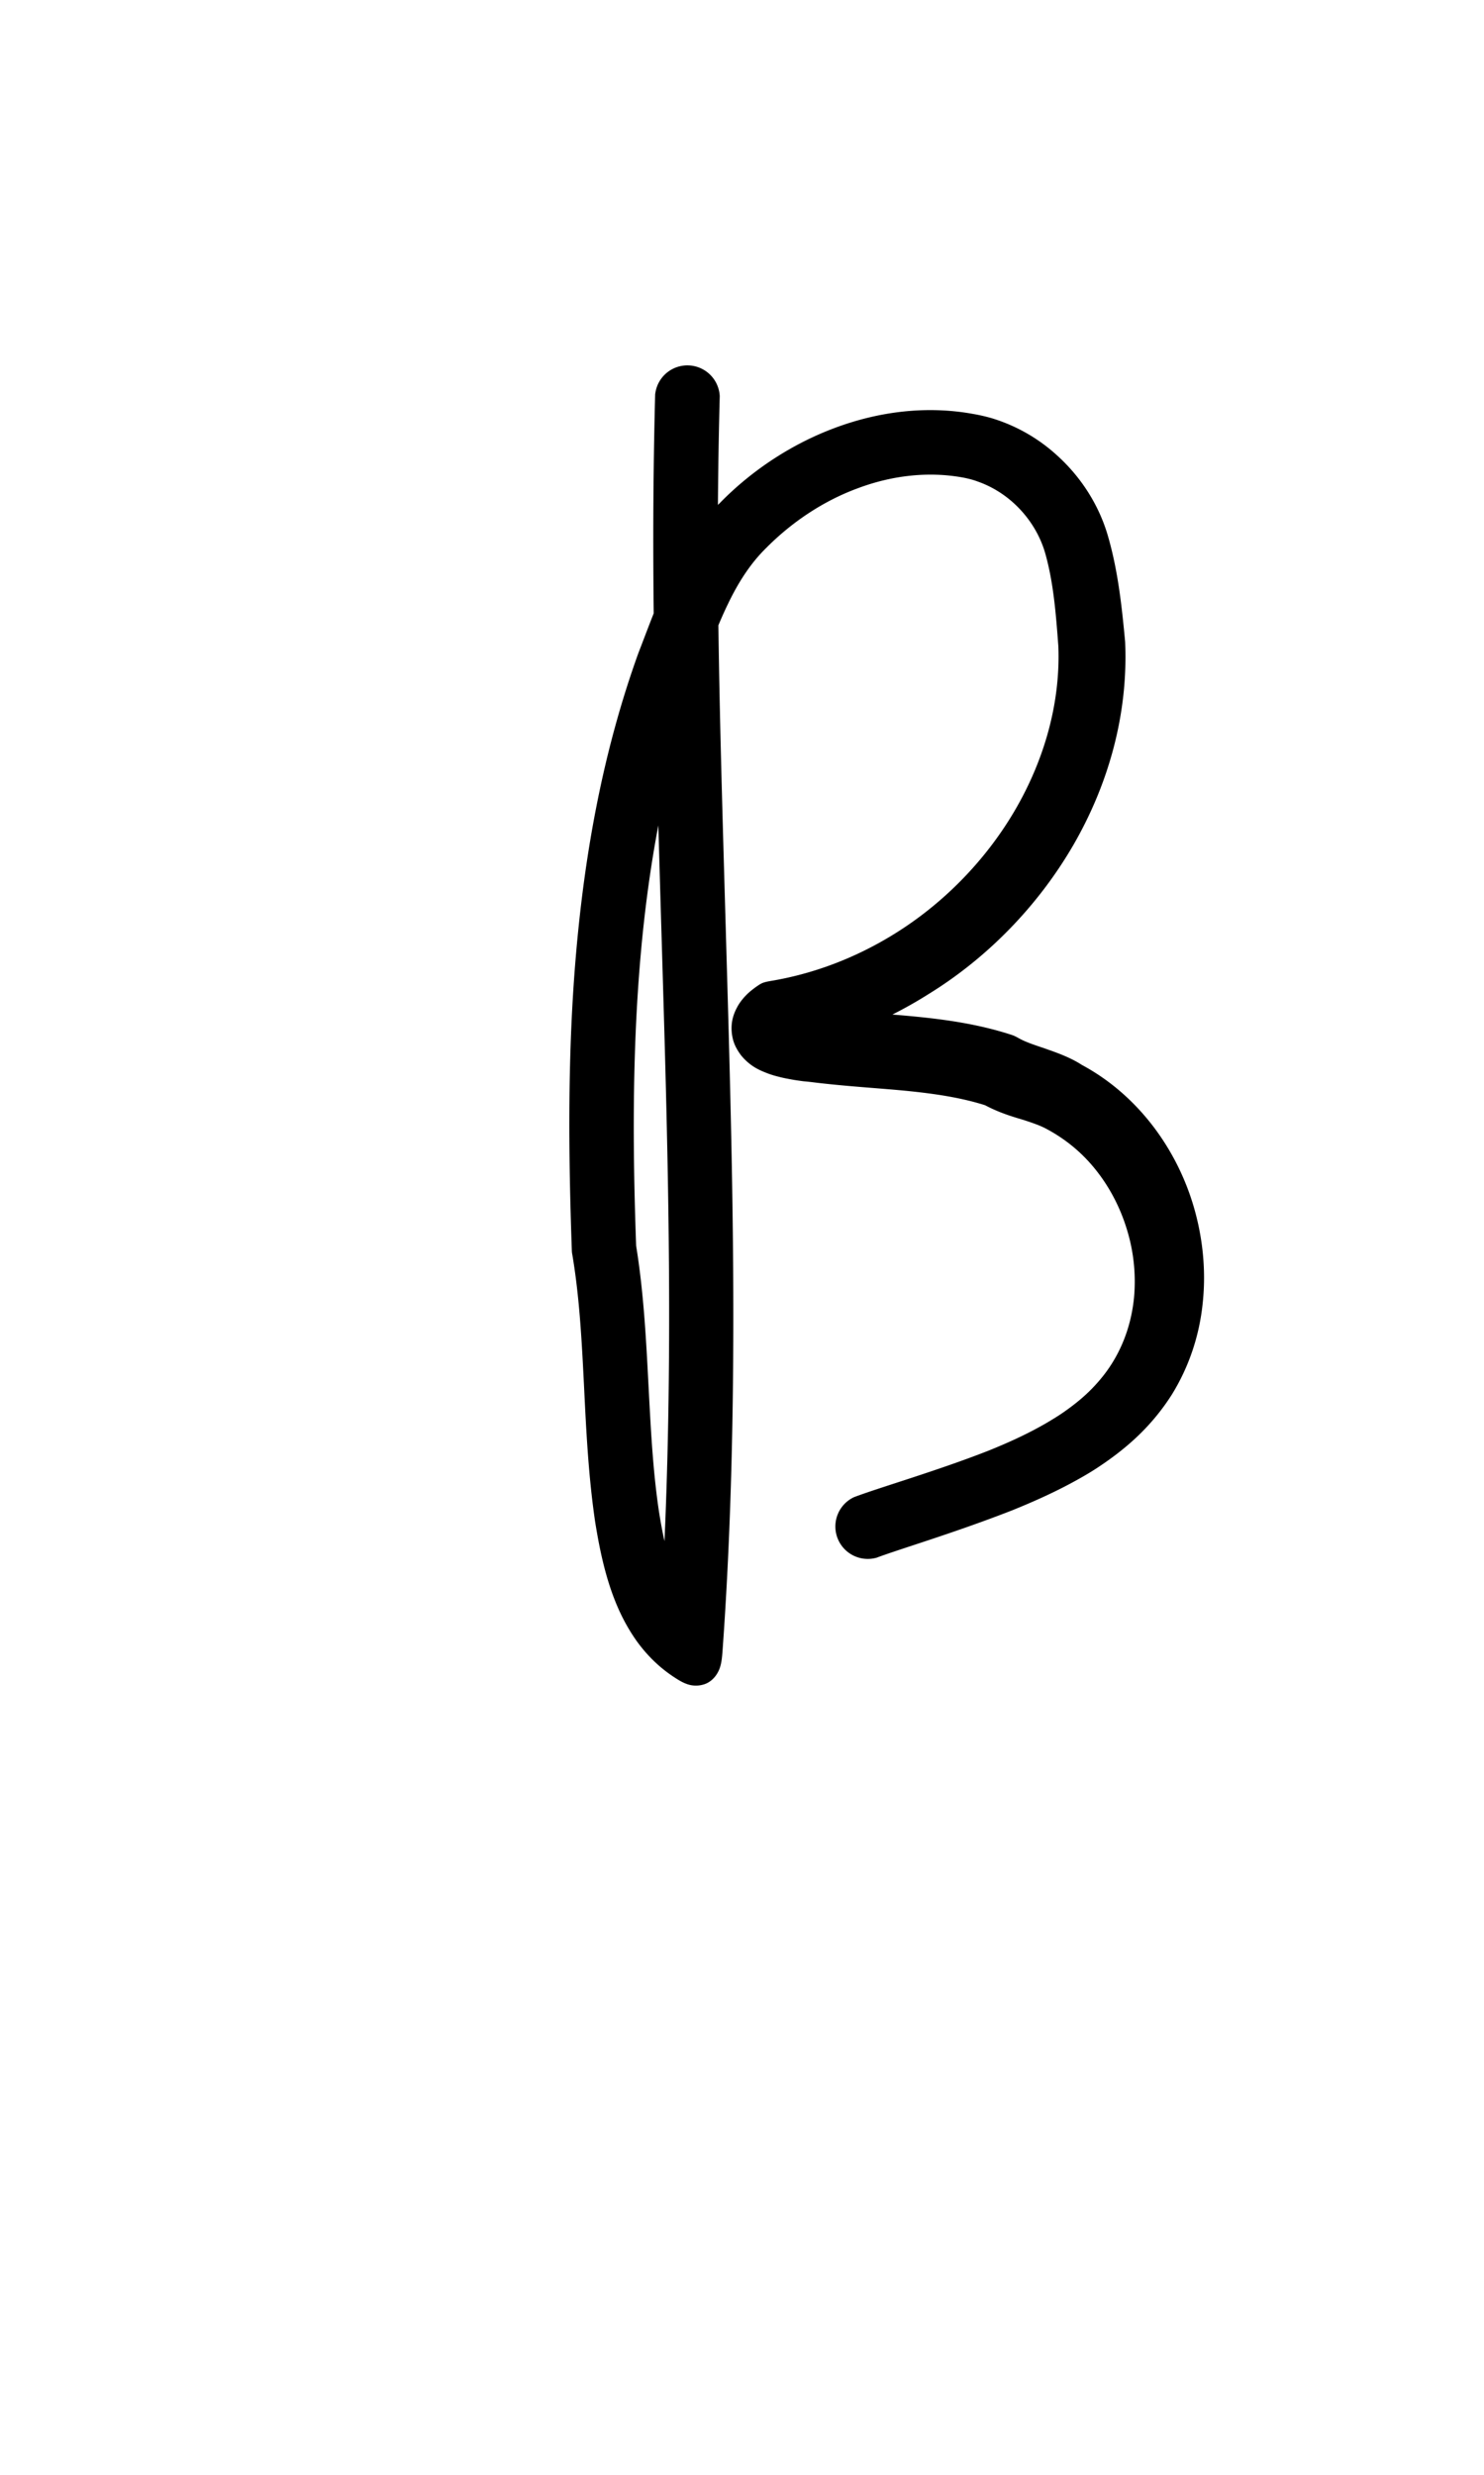 <?xml version="1.0" encoding="UTF-8" standalone="no"?>
<!-- Created with Inkscape (http://www.inkscape.org/) -->

<svg
   width="6mm"
   height="10mm"
   viewBox="0 0 6 10"
   version="1.1"
   id="svg1681"
   inkscape:version="1.2.1 (9c6d41e410, 2022-07-14)"
   sodipodi:docname="upper B 1.1.svg"
   inkscape:export-filename="..\..\..\..\Downloads\lower a diff canvas resize 3.0.png"
   inkscape:export-xdpi="96"
   inkscape:export-ydpi="96"
   xmlns:inkscape="http://www.inkscape.org/namespaces/inkscape"
   xmlns:sodipodi="http://sodipodi.sourceforge.net/DTD/sodipodi-0.dtd"
   xmlns="http://www.w3.org/2000/svg"
   xmlns:svg="http://www.w3.org/2000/svg"
   xmlns:rdf="http://www.w3.org/1999/02/22-rdf-syntax-ns#"
   xmlns:cc="http://creativecommons.org/ns#"
   xmlns:dc="http://purl.org/dc/elements/1.1/">
  <defs
     id="defs1675">
    <inkscape:path-effect
       effect="powerstroke"
       id="path-effect1578"
       is_visible="true"
       lpeversion="1"
       offset_points="6.13,0.131 | 12.548,0.15 | 14.608,0.131"
       not_jump="true"
       sort_points="true"
       interpolator_type="CentripetalCatmullRom"
       interpolator_beta="0.75"
       start_linecap_type="round"
       linejoin_type="spiro"
       miter_limit="4"
       scale_width="1"
       end_linecap_type="round" />
    <inkscape:path-effect
       effect="simplify"
       id="path-effect1576"
       is_visible="true"
       lpeversion="1"
       steps="1"
       threshold="0.004"
       smooth_angles="0"
       helper_size="0"
       simplify_individual_paths="false"
       simplify_just_coalesce="false"
       step="1" />
    <inkscape:path-effect
       effect="powerstroke"
       id="path-effect502"
       is_visible="true"
       lpeversion="1"
       offset_points="3.009,0.216 | 7.36,0.176 | 9.416,0.202"
       not_jump="true"
       sort_points="true"
       interpolator_type="CentripetalCatmullRom"
       interpolator_beta="0.75"
       start_linecap_type="round"
       linejoin_type="spiro"
       miter_limit="4"
       scale_width="1"
       end_linecap_type="round" />
    <inkscape:path-effect
       effect="simplify"
       id="path-effect500"
       is_visible="true"
       lpeversion="1"
       steps="1"
       threshold="0.004"
       smooth_angles="0"
       helper_size="0"
       simplify_individual_paths="false"
       simplify_just_coalesce="false"
       step="1" />
    <inkscape:path-effect
       effect="powerstroke"
       id="path-effect241"
       is_visible="true"
       lpeversion="1"
       offset_points="2.688,0.341"
       not_jump="true"
       sort_points="true"
       interpolator_type="CentripetalCatmullRom"
       interpolator_beta="0.75"
       start_linecap_type="round"
       linejoin_type="spiro"
       miter_limit="4"
       scale_width="1"
       end_linecap_type="round" />
    <inkscape:path-effect
       effect="simplify"
       id="path-effect239"
       is_visible="true"
       lpeversion="1"
       steps="1"
       threshold="0.003"
       smooth_angles="0"
       helper_size="0"
       simplify_individual_paths="false"
       simplify_just_coalesce="false"
       step="1" />
    <inkscape:path-effect
       effect="powerstroke"
       id="path-effect234"
       is_visible="true"
       lpeversion="1"
       offset_points="2.136,0.075"
       not_jump="true"
       sort_points="true"
       interpolator_type="CentripetalCatmullRom"
       interpolator_beta="0.75"
       start_linecap_type="round"
       linejoin_type="spiro"
       miter_limit="4"
       scale_width="1"
       end_linecap_type="round" />
    <inkscape:path-effect
       effect="simplify"
       id="path-effect232"
       is_visible="true"
       lpeversion="1"
       steps="1"
       threshold="0.003"
       smooth_angles="0"
       helper_size="0"
       simplify_individual_paths="false"
       simplify_just_coalesce="false"
       step="1" />
    <inkscape:path-effect
       effect="powerstroke"
       id="path-effect227"
       is_visible="true"
       lpeversion="1"
       offset_points="2.187,0.075"
       not_jump="true"
       sort_points="true"
       interpolator_type="CentripetalCatmullRom"
       interpolator_beta="0.75"
       start_linecap_type="round"
       linejoin_type="spiro"
       miter_limit="4"
       scale_width="1"
       end_linecap_type="round" />
    <inkscape:path-effect
       effect="simplify"
       id="path-effect225"
       is_visible="true"
       lpeversion="1"
       steps="1"
       threshold="0.003"
       smooth_angles="0"
       helper_size="0"
       simplify_individual_paths="false"
       simplify_just_coalesce="false"
       step="1" />
    <inkscape:path-effect
       effect="powerstroke"
       id="path-effect166"
       is_visible="true"
       lpeversion="1"
       offset_points="1.964,0.075"
       not_jump="true"
       sort_points="true"
       interpolator_type="CentripetalCatmullRom"
       interpolator_beta="0.75"
       start_linecap_type="round"
       linejoin_type="spiro"
       miter_limit="4"
       scale_width="1"
       end_linecap_type="round" />
    <inkscape:path-effect
       effect="simplify"
       id="path-effect164"
       is_visible="true"
       lpeversion="1"
       steps="1"
       threshold="0.003"
       smooth_angles="0"
       helper_size="0"
       simplify_individual_paths="false"
       simplify_just_coalesce="false"
       step="1" />
    <inkscape:path-effect
       effect="powerstroke"
       id="path-effect159"
       is_visible="true"
       lpeversion="1"
       offset_points="2.261,0.075"
       not_jump="true"
       sort_points="true"
       interpolator_type="CentripetalCatmullRom"
       interpolator_beta="0.75"
       start_linecap_type="round"
       linejoin_type="spiro"
       miter_limit="4"
       scale_width="1"
       end_linecap_type="round" />
    <inkscape:path-effect
       effect="simplify"
       id="path-effect157"
       is_visible="true"
       lpeversion="1"
       steps="1"
       threshold="0.003"
       smooth_angles="0"
       helper_size="0"
       simplify_individual_paths="false"
       simplify_just_coalesce="false"
       step="1" />
    <inkscape:path-effect
       effect="powerstroke"
       id="path-effect152"
       is_visible="true"
       lpeversion="1"
       offset_points="2.827,0.075"
       not_jump="true"
       sort_points="true"
       interpolator_type="CentripetalCatmullRom"
       interpolator_beta="0.75"
       start_linecap_type="round"
       linejoin_type="spiro"
       miter_limit="4"
       scale_width="1"
       end_linecap_type="round" />
    <inkscape:path-effect
       effect="simplify"
       id="path-effect150"
       is_visible="true"
       lpeversion="1"
       steps="1"
       threshold="0.003"
       smooth_angles="0"
       helper_size="0"
       simplify_individual_paths="false"
       simplify_just_coalesce="false"
       step="1" />
    <inkscape:path-effect
       effect="powerstroke"
       id="path-effect145"
       is_visible="true"
       lpeversion="1"
       offset_points="3.837,0.075"
       not_jump="true"
       sort_points="true"
       interpolator_type="CentripetalCatmullRom"
       interpolator_beta="0.75"
       start_linecap_type="round"
       linejoin_type="spiro"
       miter_limit="4"
       scale_width="1"
       end_linecap_type="round" />
    <inkscape:path-effect
       effect="simplify"
       id="path-effect143"
       is_visible="true"
       lpeversion="1"
       steps="1"
       threshold="0.003"
       smooth_angles="0"
       helper_size="0"
       simplify_individual_paths="false"
       simplify_just_coalesce="false"
       step="1" />
    <inkscape:path-effect
       effect="powerstroke"
       id="path-effect138"
       is_visible="true"
       lpeversion="1"
       offset_points="2.688,0.075"
       not_jump="true"
       sort_points="true"
       interpolator_type="CentripetalCatmullRom"
       interpolator_beta="0.75"
       start_linecap_type="round"
       linejoin_type="spiro"
       miter_limit="4"
       scale_width="1"
       end_linecap_type="round" />
    <inkscape:path-effect
       effect="simplify"
       id="path-effect136"
       is_visible="true"
       lpeversion="1"
       steps="1"
       threshold="0.003"
       smooth_angles="0"
       helper_size="0"
       simplify_individual_paths="false"
       simplify_just_coalesce="false"
       step="1" />
    <inkscape:path-effect
       effect="powerstroke"
       id="path-effect131"
       is_visible="true"
       lpeversion="1"
       offset_points="1.994,0.075"
       not_jump="true"
       sort_points="true"
       interpolator_type="CentripetalCatmullRom"
       interpolator_beta="0.75"
       start_linecap_type="round"
       linejoin_type="spiro"
       miter_limit="4"
       scale_width="1"
       end_linecap_type="round" />
    <inkscape:path-effect
       effect="simplify"
       id="path-effect129"
       is_visible="true"
       lpeversion="1"
       steps="1"
       threshold="0.003"
       smooth_angles="0"
       helper_size="0"
       simplify_individual_paths="false"
       simplify_just_coalesce="false"
       step="1" />
  </defs>
  <sodipodi:namedview
     id="base"
     pagecolor="#ffffff"
     bordercolor="#666666"
     borderopacity="1.0"
     inkscape:pageopacity="0.0"
     inkscape:pageshadow="2"
     inkscape:zoom="7.919596"
     inkscape:cx="-5.3033008"
     inkscape:cy="20.834396"
     inkscape:document-units="mm"
     inkscape:current-layer="layer1"
     showgrid="false"
     fit-margin-top="0"
     fit-margin-left="0"
     fit-margin-right="0"
     fit-margin-bottom="0"
     inkscape:window-width="1280"
     inkscape:window-height="649"
     inkscape:window-x="-8"
     inkscape:window-y="1912"
     inkscape:window-maximized="1"
     showguides="true"
     inkscape:guide-bbox="true"
     inkscape:snap-bbox="true"
     inkscape:bbox-nodes="true"
     inkscape:snap-nodes="false"
     inkscape:snap-others="false"
     inkscape:snap-page="true"
     inkscape:snap-grids="false"
     inkscape:snap-to-guides="false"
     inkscape:snap-global="false"
     inkscape:pagecheckerboard="0"
     inkscape:showpageshadow="2"
     inkscape:deskcolor="#d1d1d1">
    <sodipodi:guide
       position="-6.181,9.499"
       orientation="0,1"
       id="guide816"
       inkscape:locked="false" />
    <sodipodi:guide
       position="-4.41,10.647"
       orientation="0,1"
       id="guide818"
       inkscape:locked="false" />
    <sodipodi:guide
       position="2.76,11.096"
       orientation="1,0"
       id="guide820"
       inkscape:locked="false" />
    <sodipodi:guide
       position="3.657,10.942"
       orientation="1,0"
       id="guide822"
       inkscape:locked="false" />
    <sodipodi:guide
       position="-0.052,9.749"
       orientation="1,0"
       id="guide1853"
       inkscape:locked="false" />
    <sodipodi:guide
       position="-2.372,3.018"
       orientation="0,1"
       id="guide1855"
       inkscape:locked="false" />
  </sodipodi:namedview>
  <g
     inkscape:label="Layer 1"
     inkscape:groupmode="layer"
     id="layer1"
     transform="translate(17.028,-147.229)">
    <path
       d="m -14.379,148.817 c -0.021,0.796 0.004,1.433 0.036,2.542 0.021,0.738 0.041,1.639 -0.023,2.521 l 0.203,-0.098 c -0.029,-0.02 -0.055,-0.045 -0.077,-0.075 -0.022,-0.029 -0.04,-0.064 -0.057,-0.104 -0.032,-0.078 -0.051,-0.167 -0.067,-0.268 -0.025,-0.168 -0.033,-0.337 -0.043,-0.526 -0.009,-0.173 -0.019,-0.361 -0.049,-0.546 -0.014,-0.387 -0.016,-0.782 0.018,-1.171 0.034,-0.388 0.104,-0.769 0.235,-1.134 0.04,-0.101 0.073,-0.195 0.117,-0.286 0.043,-0.09 0.092,-0.166 0.155,-0.228 0.107,-0.108 0.235,-0.192 0.371,-0.242 0.141,-0.053 0.287,-0.068 0.422,-0.044 0.022,0.004 0.042,0.009 0.061,0.016 0.055,0.019 0.107,0.05 0.152,0.092 0.059,0.055 0.104,0.127 0.125,0.206 0.031,0.113 0.041,0.232 0.051,0.368 0.009,0.228 -0.056,0.459 -0.176,0.664 -0.12,0.205 -0.294,0.381 -0.494,0.503 -0.155,0.095 -0.324,0.158 -0.494,0.186 -0.011,0.002 -0.022,0.004 -0.032,0.008 -0.01,0.004 -0.019,0.011 -0.028,0.017 -0.012,0.009 -0.024,0.018 -0.036,0.03 -0.011,0.011 -0.023,0.025 -0.033,0.041 -0.01,0.017 -0.02,0.037 -0.025,0.062 -0.005,0.025 -0.004,0.051 0.002,0.076 0.006,0.025 0.018,0.045 0.03,0.062 0.012,0.016 0.025,0.028 0.036,0.037 0.022,0.018 0.046,0.029 0.064,0.036 0.019,0.008 0.039,0.014 0.056,0.018 0.018,0.005 0.036,0.008 0.052,0.011 0.016,0.003 0.032,0.005 0.046,0.007 0.011,0.001 0.021,0.002 0.03,0.003 0.135,0.017 0.263,0.024 0.379,0.035 0.123,0.012 0.229,0.028 0.327,0.059 0.054,0.029 0.11,0.046 0.144,0.056 -0.007,-0.002 0.02,0.006 0.013,0.004 0.043,0.014 0.067,0.023 0.088,0.034 0.087,0.046 0.154,0.105 0.207,0.173 0.057,0.073 0.098,0.156 0.123,0.241 0.027,0.09 0.035,0.182 0.027,0.269 -0.009,0.091 -0.036,0.176 -0.08,0.251 -0.025,0.043 -0.055,0.081 -0.09,0.117 -0.035,0.036 -0.075,0.068 -0.12,0.099 -0.019,0.013 -0.039,0.025 -0.059,0.037 -0.073,0.043 -0.153,0.08 -0.24,0.115 -0.209,0.082 -0.445,0.15 -0.544,0.188 a 0.131,0.131 90 0 0 0.093,0.244 c 0.09,-0.034 0.314,-0.1 0.547,-0.191 0.094,-0.038 0.187,-0.08 0.275,-0.13 0.025,-0.014 0.05,-0.029 0.074,-0.045 0.056,-0.037 0.111,-0.079 0.161,-0.127 0.05,-0.048 0.096,-0.103 0.136,-0.166 0.068,-0.11 0.11,-0.234 0.124,-0.363 0.014,-0.123 0.004,-0.251 -0.03,-0.376 -0.032,-0.118 -0.087,-0.235 -0.166,-0.34 -0.074,-0.098 -0.171,-0.188 -0.292,-0.253 -0.043,-0.028 -0.094,-0.047 -0.14,-0.063 -0.005,-0.002 -0.009,-0.003 -0.014,-0.005 -0.045,-0.015 -0.077,-0.026 -0.103,-0.041 -0.009,-0.005 -0.019,-0.01 -0.029,-0.013 -0.133,-0.043 -0.267,-0.062 -0.405,-0.075 -0.127,-0.012 -0.253,-0.018 -0.375,-0.032 -0.004,-4.6e-4 -0.008,-9.2e-4 -0.012,-9.9e-4 -0.004,-8e-5 -0.012,-4.8e-4 -0.021,-0.001 -0.009,-7.9e-4 -0.019,-0.002 -0.029,-0.003 -0.01,-0.002 -0.02,-0.003 -0.029,-0.005 -0.009,-0.002 -0.015,-0.004 -0.018,-0.005 -0.003,-9.9e-4 -0.002,-0.001 0.007,0.005 0.004,0.003 0.011,0.009 0.018,0.018 0.007,0.009 0.015,0.023 0.019,0.041 0.005,0.018 0.005,0.036 0.002,0.053 -0.003,0.016 -0.009,0.028 -0.014,0.036 -0.005,0.008 -0.009,0.012 -0.01,0.013 -0.002,0.001 -0.001,6.7e-4 0.001,-0.001 l -0.06,0.025 c 0.208,-0.037 0.41,-0.117 0.592,-0.232 0.239,-0.147 0.444,-0.358 0.586,-0.603 0.142,-0.246 0.222,-0.529 0.209,-0.821 -0.013,-0.139 -0.028,-0.282 -0.068,-0.422 -0.036,-0.128 -0.109,-0.241 -0.203,-0.327 -0.071,-0.066 -0.155,-0.116 -0.246,-0.147 -0.032,-0.011 -0.066,-0.019 -0.101,-0.025 -0.185,-0.033 -0.377,-0.01 -0.558,0.058 -0.171,0.064 -0.332,0.169 -0.462,0.302 -0.09,0.088 -0.154,0.193 -0.205,0.3 -0.049,0.103 -0.088,0.212 -0.125,0.307 -0.142,0.394 -0.215,0.798 -0.251,1.203 -0.036,0.407 -0.032,0.817 -0.018,1.211 2.01e-4,0.006 7.75e-4,0.011 0.002,0.017 0.029,0.172 0.038,0.347 0.047,0.525 0.009,0.186 0.018,0.369 0.045,0.553 0.017,0.106 0.04,0.22 0.083,0.326 0.023,0.057 0.052,0.111 0.088,0.161 0.039,0.053 0.085,0.099 0.141,0.137 0.021,0.014 0.042,0.028 0.066,0.035 0.024,0.007 0.051,0.005 0.073,-0.005 0.023,-0.011 0.04,-0.031 0.05,-0.054 0.01,-0.023 0.012,-0.049 0.014,-0.073 0.065,-0.896 0.044,-1.809 0.024,-2.547 -0.031,-1.112 -0.056,-1.74 -0.035,-2.528 a 0.131,0.131 90 0 0 -0.261,-0.007 z"
       id="path-1"
       inkscape:path-effect="#path-effect1576;#path-effect1578"
       inkscape:original-d="m -14.248951,148.82062 c -0.04361,1.68965 0.134246,3.38027 0.01247,5.06868 -0.370256,-0.23904 -0.251921,-1.10489 -0.348635,-1.59425 -0.03312,-0.88469 -0.0084,-1.81732 0.361795,-2.6351 0.264138,-0.7071 1.510806,-0.99556 1.58751,-0.02 0.150251,0.79675 -0.482716,1.55928 -1.254456,1.69291 -0.261836,0.1752 0.750782,0.0906 0.969725,0.25333 0.650659,0.14675 0.859271,1.06592 0.284301,1.4414 -0.262517,0.18923 -0.594328,0.25713 -0.8932,0.37117"
       style="fill:#000000;fill-rule:nonzero;stroke:none;stroke-width:1.405" />
  </g>
</svg>
